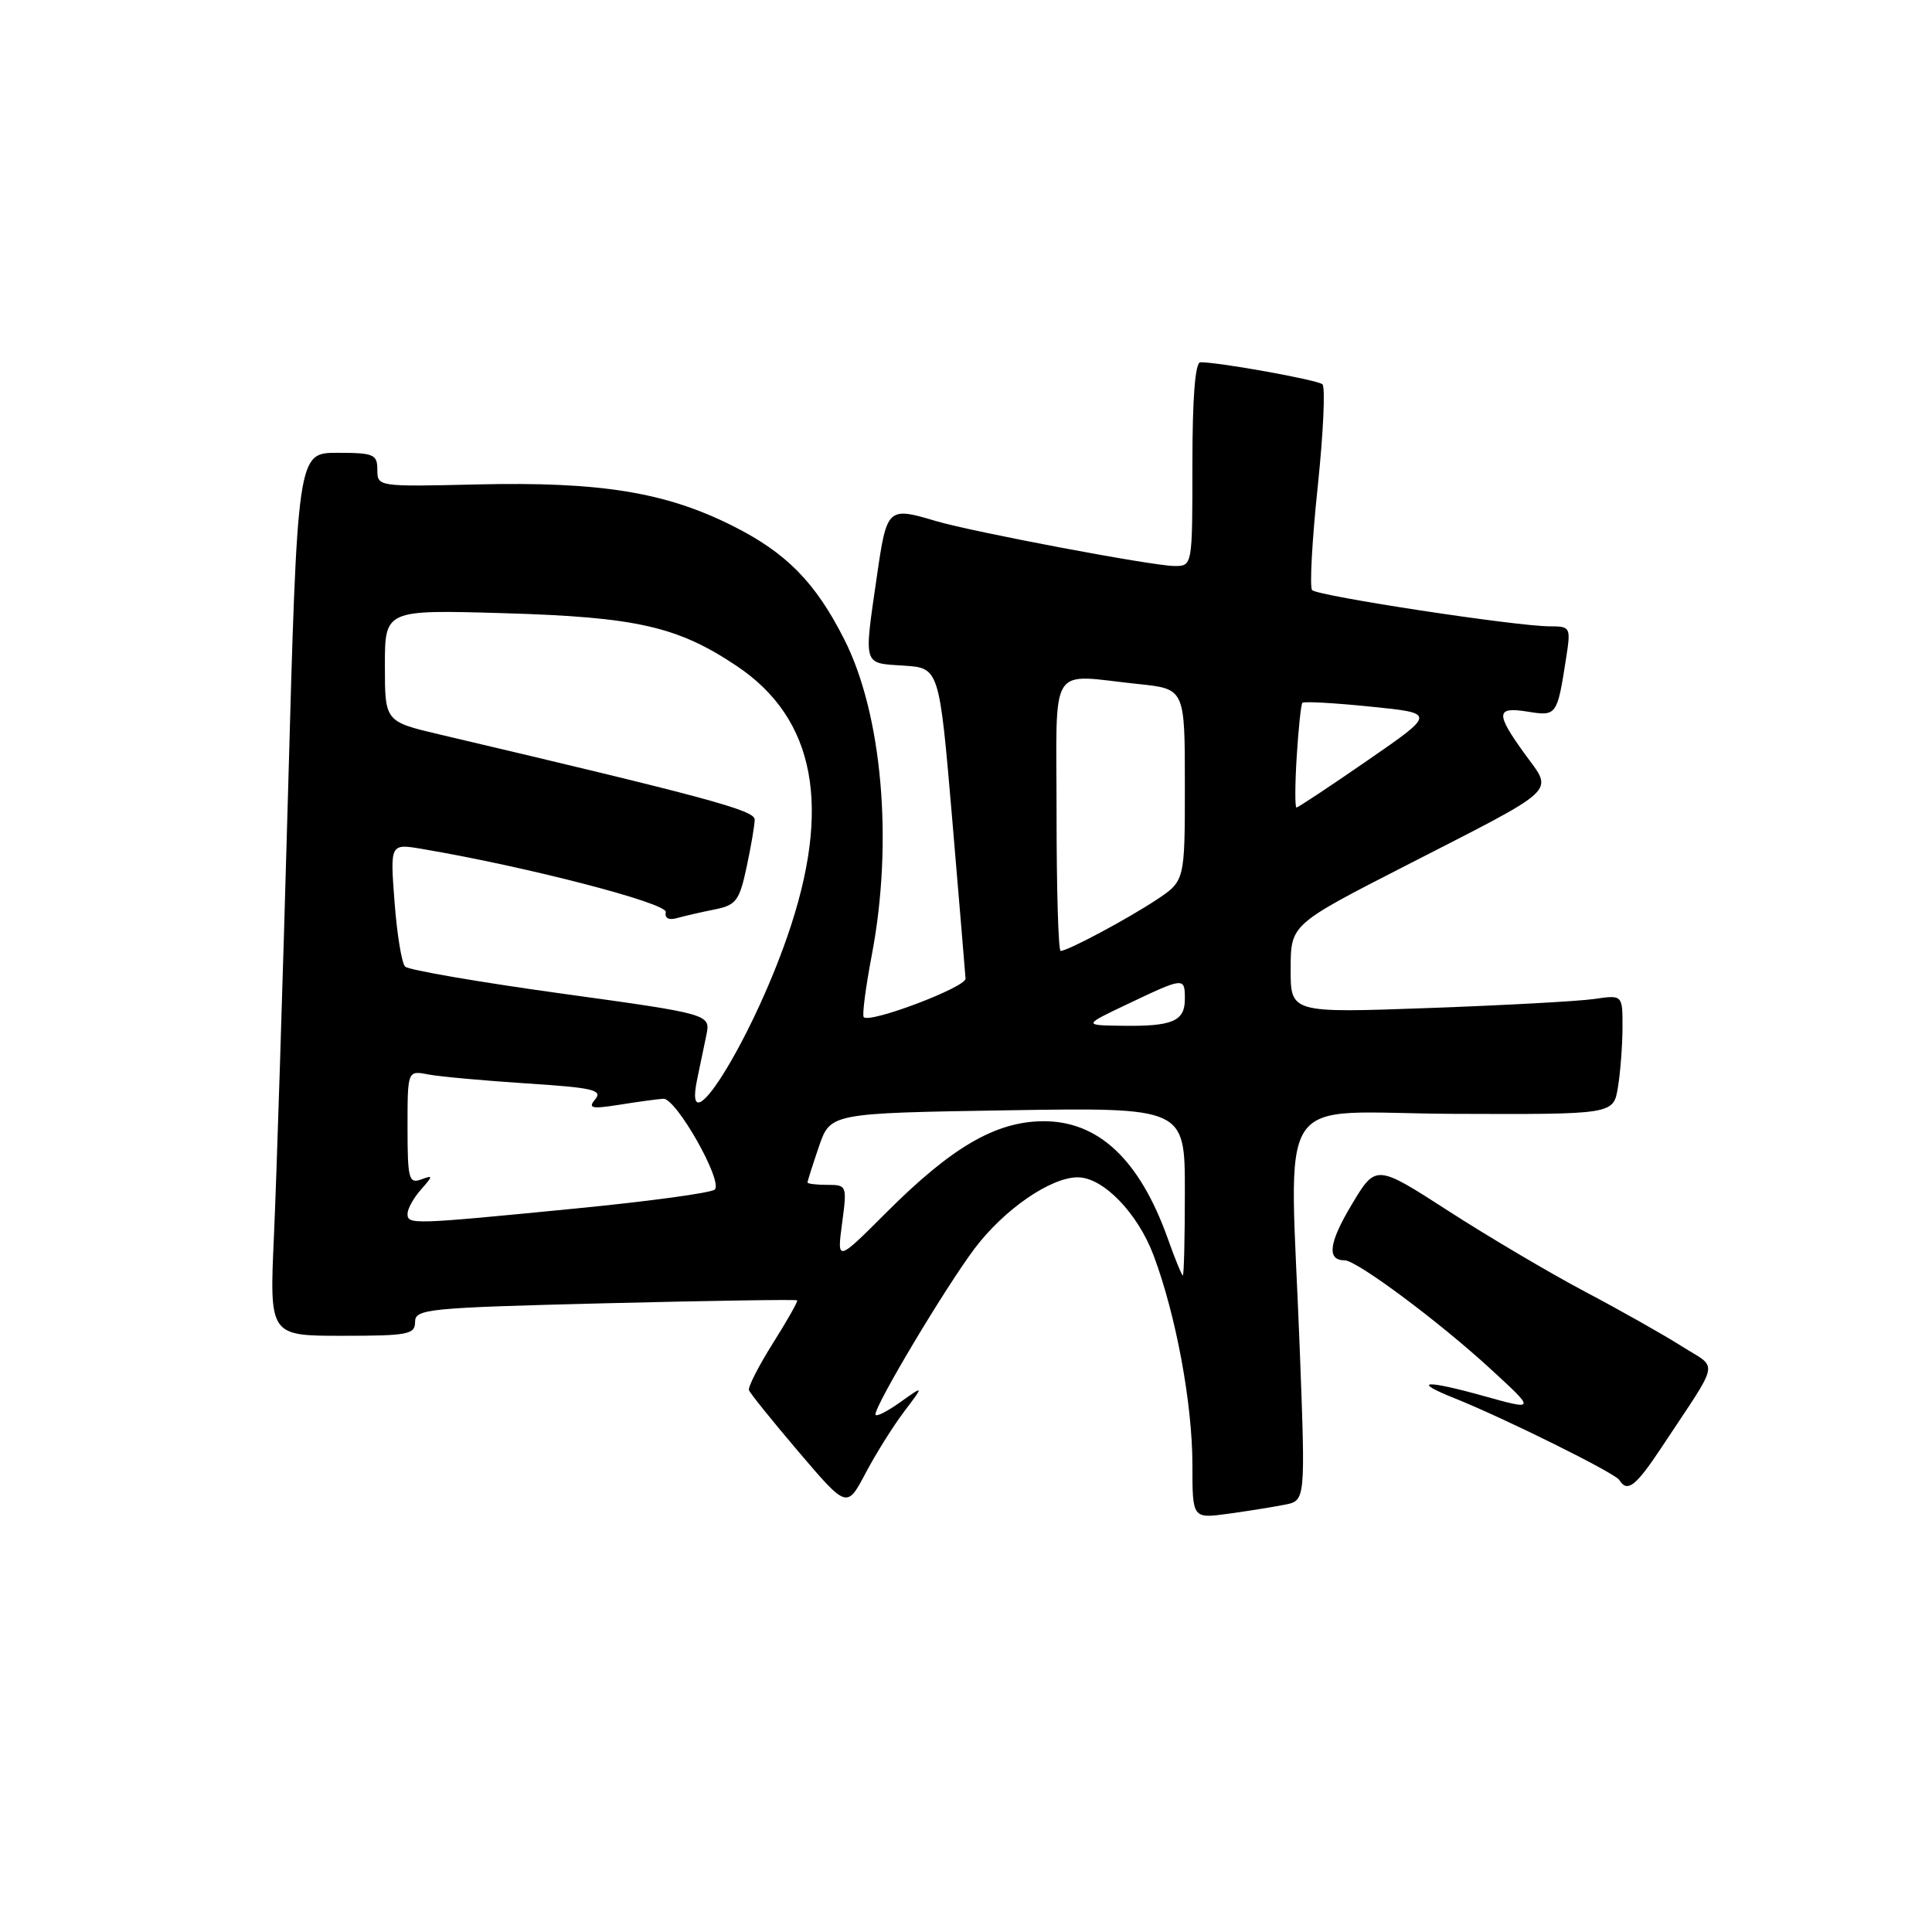 <?xml version="1.0" encoding="UTF-8" standalone="no"?>
<!DOCTYPE svg PUBLIC "-//W3C//DTD SVG 1.1//EN" "http://www.w3.org/Graphics/SVG/1.1/DTD/svg11.dtd" >
<svg xmlns="http://www.w3.org/2000/svg" xmlns:xlink="http://www.w3.org/1999/xlink" version="1.1" viewBox="0 0 256 256">
 <g >
 <path fill="currentColor"
d=" M 170.24 199.38 C 172.98 198.84 172.98 198.84 172.24 179.17 C 170.90 143.52 168.33 147.49 192.65 147.59 C 213.79 147.67 213.79 147.67 214.38 144.09 C 214.71 142.11 214.98 138.55 214.99 136.16 C 215.00 131.82 215.00 131.82 211.25 132.37 C 209.19 132.67 199.29 133.21 189.25 133.57 C 171.00 134.23 171.00 134.23 171.02 128.37 C 171.03 122.50 171.03 122.50 186.27 114.70 C 206.88 104.14 205.83 105.13 202.07 99.94 C 198.13 94.50 198.19 93.61 202.45 94.30 C 206.26 94.92 206.34 94.81 207.51 87.25 C 208.16 83.09 208.11 83.00 205.34 82.99 C 200.91 82.99 174.58 78.97 173.86 78.19 C 173.52 77.81 173.85 71.66 174.60 64.53 C 175.35 57.40 175.63 51.28 175.23 50.92 C 174.57 50.34 161.61 48.00 159.06 48.00 C 158.37 48.00 158.00 52.68 158.00 61.50 C 158.00 75.00 158.00 75.00 155.63 75.00 C 152.79 75.00 128.94 70.50 124.01 69.04 C 117.63 67.14 117.51 67.26 116.20 76.30 C 114.45 88.39 114.29 87.84 119.73 88.20 C 124.46 88.50 124.46 88.50 126.17 108.50 C 127.10 119.50 127.90 129.03 127.94 129.67 C 128.00 130.81 115.29 135.63 114.45 134.78 C 114.22 134.55 114.70 130.86 115.51 126.59 C 118.38 111.59 116.91 94.67 111.87 84.72 C 108.03 77.13 104.18 73.23 97.02 69.65 C 88.13 65.20 79.52 63.81 63.19 64.19 C 50.08 64.50 50.00 64.49 50.00 62.25 C 50.00 60.20 49.53 60.00 44.70 60.00 C 39.41 60.00 39.41 60.00 38.16 105.25 C 37.47 130.14 36.63 156.46 36.30 163.75 C 35.70 177.00 35.70 177.00 45.35 177.00 C 54.06 177.00 55.00 176.82 55.00 175.16 C 55.00 173.44 56.62 173.28 80.20 172.69 C 94.06 172.35 105.50 172.17 105.63 172.30 C 105.76 172.42 104.31 174.98 102.42 177.98 C 100.53 180.98 99.10 183.78 99.24 184.20 C 99.38 184.61 102.36 188.31 105.86 192.42 C 112.22 199.88 112.22 199.88 114.70 195.19 C 116.06 192.61 118.37 188.93 119.82 187.02 C 122.45 183.54 122.45 183.54 119.23 185.84 C 117.45 187.10 116.00 187.81 116.00 187.42 C 116.00 186.09 125.29 170.56 129.13 165.45 C 133.04 160.26 139.21 156.00 142.81 156.00 C 146.17 156.00 150.76 160.74 152.87 166.38 C 155.83 174.29 158.00 186.01 158.00 194.07 C 158.00 201.23 158.00 201.23 162.75 200.58 C 165.36 200.22 168.73 199.68 170.24 199.38 Z  M 220.19 191.75 C 228.05 179.85 227.73 181.49 222.83 178.38 C 220.45 176.87 214.68 173.61 210.00 171.14 C 205.32 168.66 197.18 163.85 191.91 160.45 C 182.31 154.26 182.31 154.26 179.10 159.63 C 176.06 164.71 175.78 167.00 178.18 167.00 C 179.78 167.00 190.71 175.14 197.50 181.39 C 203.50 186.90 203.50 186.90 196.57 184.97 C 188.80 182.80 186.94 182.96 192.75 185.28 C 199.43 187.96 213.99 195.18 214.57 196.11 C 215.63 197.82 216.74 196.96 220.19 191.75 Z  M 154.76 164.18 C 151.00 153.61 145.50 148.46 138.07 148.57 C 131.85 148.66 126.05 152.06 117.48 160.63 C 110.90 167.21 110.90 167.21 111.58 162.10 C 112.25 157.09 112.21 157.00 109.63 157.00 C 108.18 157.00 107.00 156.86 107.00 156.68 C 107.00 156.50 107.68 154.36 108.51 151.93 C 110.03 147.50 110.03 147.50 133.51 147.12 C 157.00 146.75 157.00 146.75 157.00 157.87 C 157.00 163.99 156.88 169.00 156.73 169.00 C 156.59 169.00 155.70 166.83 154.76 164.18 Z  M 54.00 160.83 C 54.00 160.18 54.79 158.76 55.75 157.66 C 57.42 155.76 57.42 155.69 55.75 156.30 C 54.18 156.87 54.00 156.15 54.00 149.39 C 54.00 141.84 54.00 141.84 56.75 142.37 C 58.26 142.66 64.13 143.19 69.78 143.56 C 78.53 144.12 79.89 144.43 78.88 145.65 C 77.87 146.86 78.35 146.97 82.10 146.38 C 84.52 145.99 87.13 145.64 87.89 145.59 C 89.58 145.48 95.83 156.51 94.71 157.62 C 94.28 158.06 85.95 159.19 76.21 160.14 C 54.51 162.27 54.00 162.28 54.00 160.83 Z  M 92.38 143.00 C 92.72 141.35 93.26 138.74 93.59 137.19 C 94.17 134.38 94.17 134.38 74.34 131.64 C 63.43 130.13 54.13 128.53 53.68 128.08 C 53.23 127.63 52.60 123.78 52.28 119.52 C 51.69 111.77 51.69 111.77 55.94 112.49 C 69.77 114.83 88.48 119.68 88.22 120.86 C 88.05 121.67 88.62 121.96 89.72 121.65 C 90.70 121.37 92.93 120.86 94.68 120.51 C 97.54 119.94 97.97 119.37 98.93 114.89 C 99.52 112.14 100.00 109.31 100.00 108.59 C 100.00 107.37 93.72 105.67 58.25 97.32 C 51.00 95.61 51.00 95.61 51.00 88.20 C 51.00 80.79 51.00 80.79 66.75 81.25 C 84.32 81.76 89.79 83.00 97.64 88.26 C 108.07 95.25 110.26 106.98 104.32 124.10 C 99.42 138.24 90.39 152.52 92.38 143.00 Z  M 149.50 133.00 C 156.93 129.47 157.00 129.47 157.00 132.39 C 157.00 135.32 155.35 136.02 148.67 135.92 C 143.50 135.85 143.50 135.85 149.50 133.00 Z  M 140.00 108.00 C 140.00 87.41 138.77 89.38 150.85 90.64 C 157.00 91.28 157.00 91.28 157.00 104.01 C 157.00 116.73 157.00 116.73 153.23 119.23 C 149.31 121.82 141.48 126.00 140.54 126.00 C 140.24 126.00 140.00 117.90 140.00 108.00 Z  M 171.82 100.25 C 172.05 96.54 172.39 93.33 172.57 93.13 C 172.76 92.92 176.82 93.14 181.59 93.63 C 190.27 94.50 190.27 94.50 181.22 100.75 C 176.24 104.19 172.00 107.00 171.79 107.00 C 171.58 107.00 171.59 103.96 171.82 100.25 Z "/>
</g>
</svg>